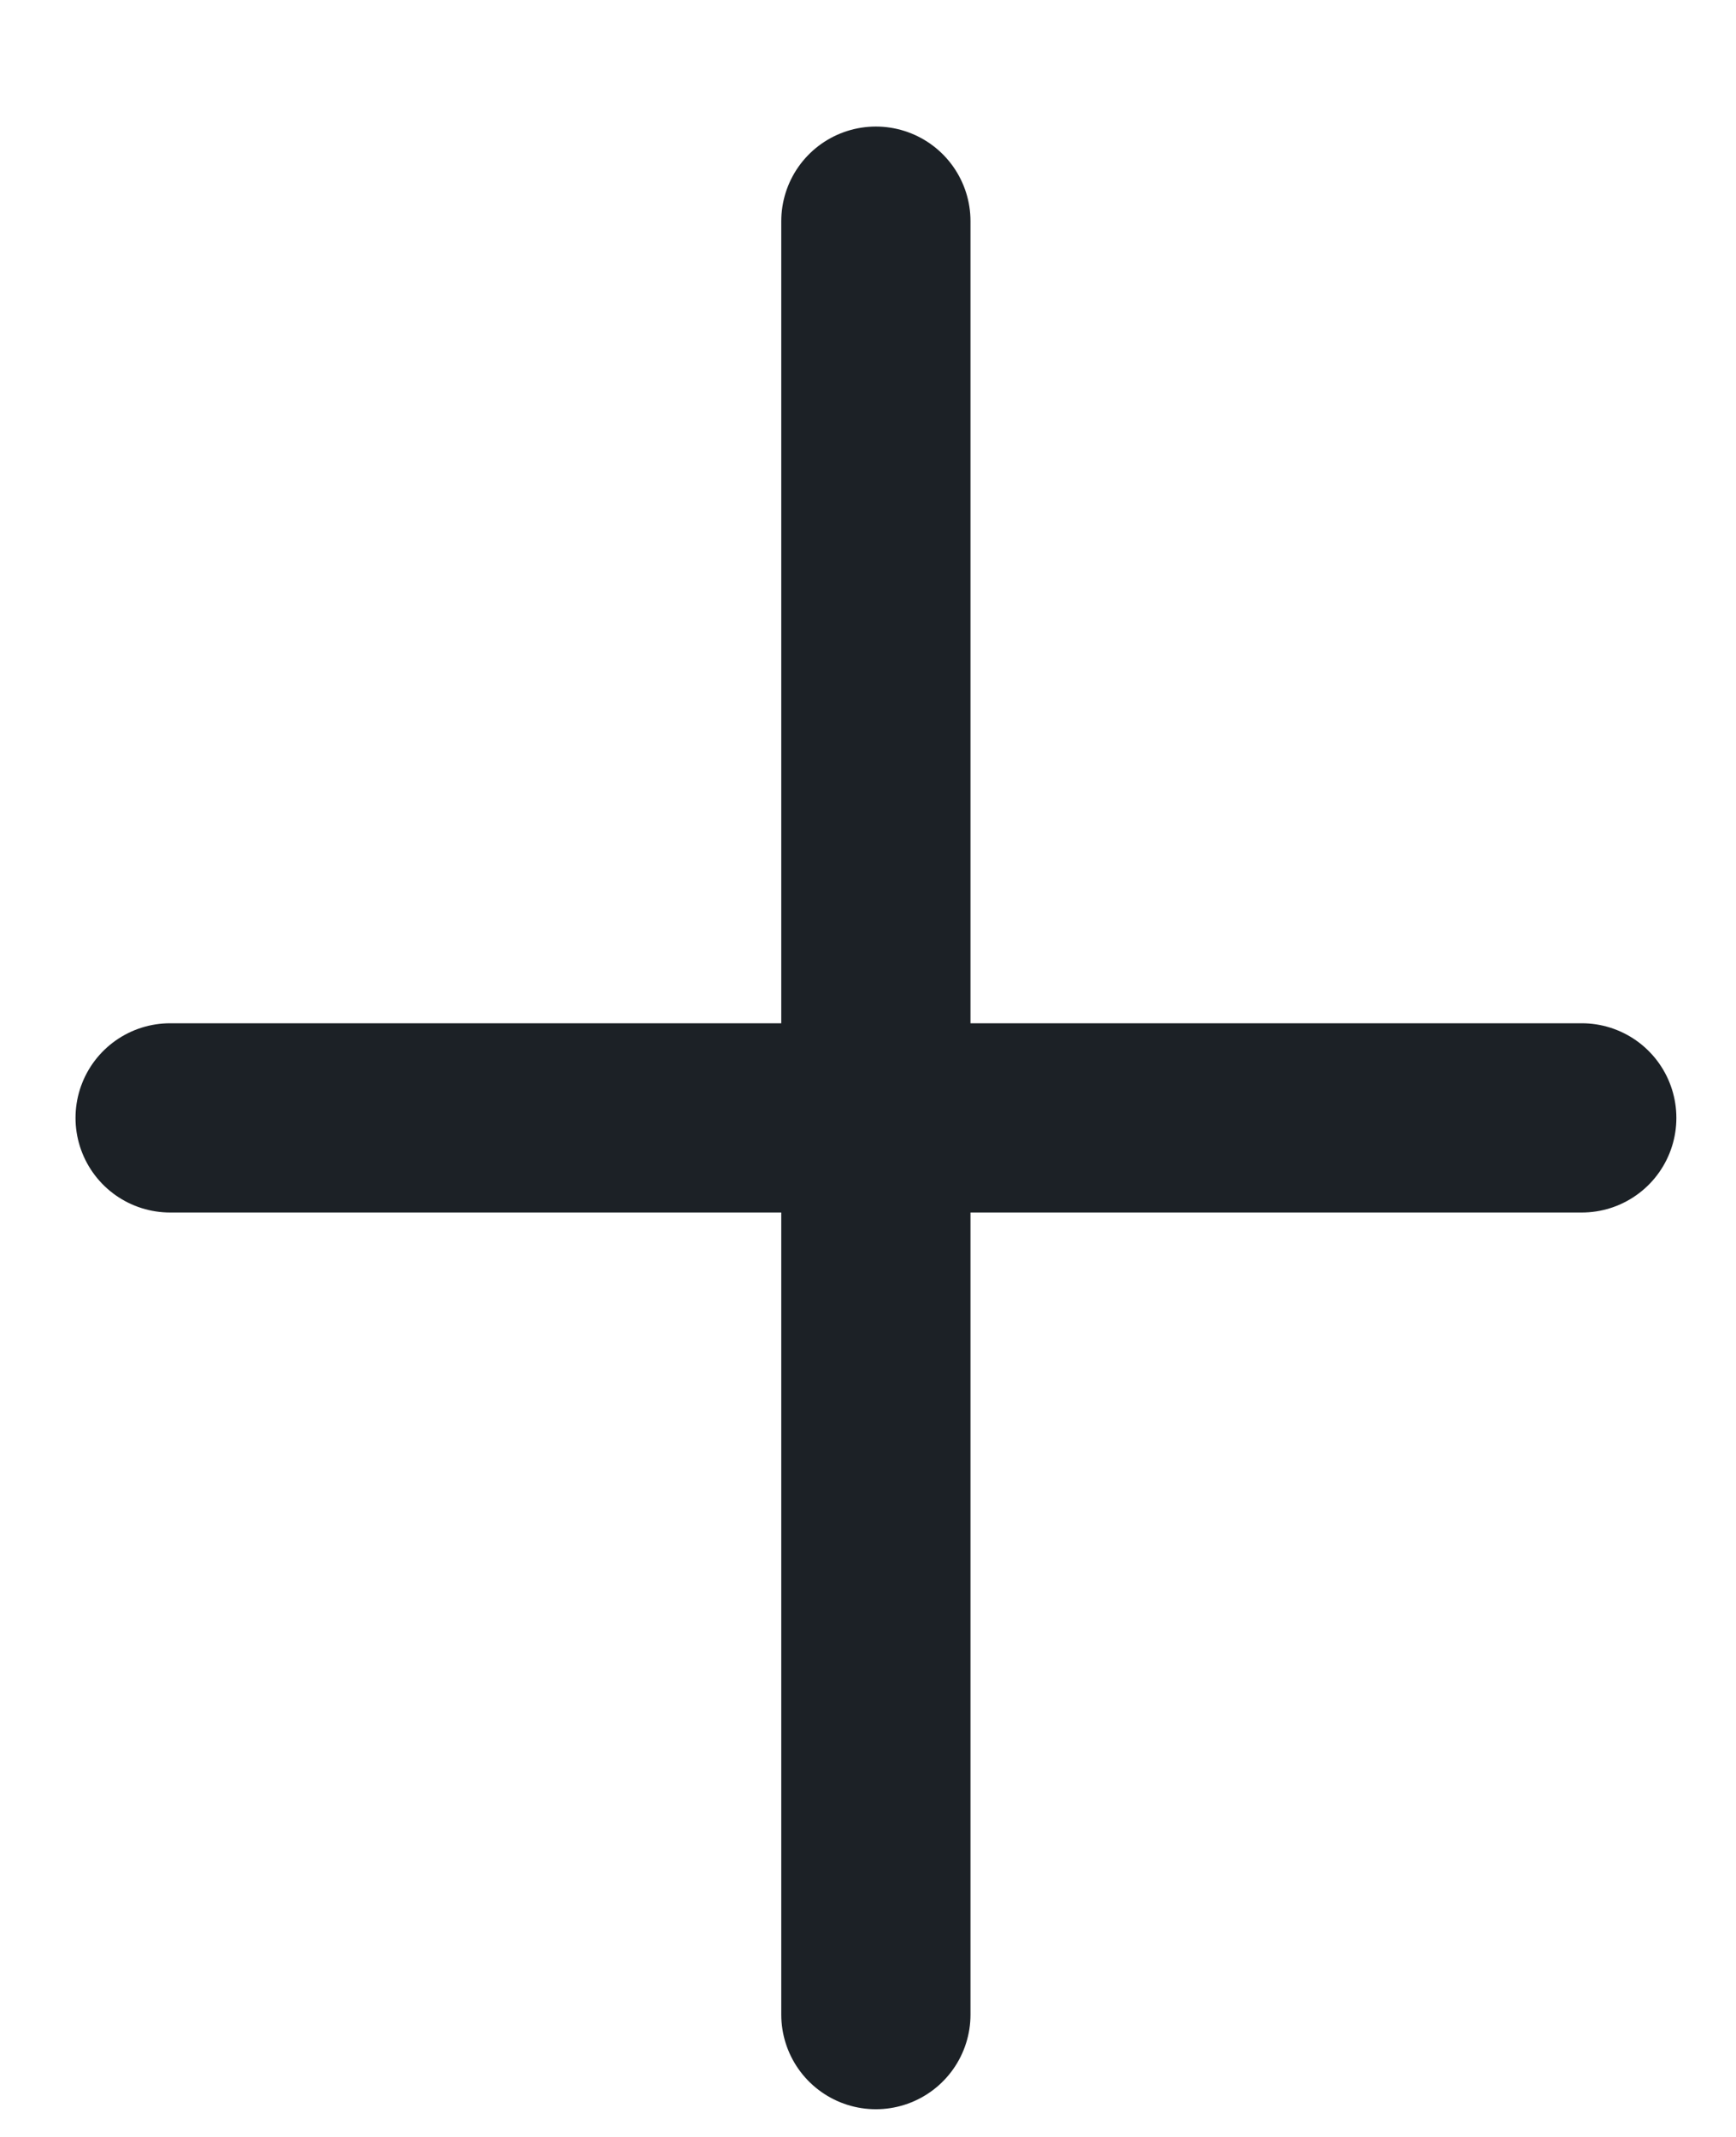 <svg width="13" height="16" viewBox="0 0 13 16" fill="none" xmlns="http://www.w3.org/2000/svg">
<path d="M6.559 1.656V15.084" stroke="#1C2126" stroke-width="1.417" stroke-linecap="round" stroke-linejoin="round"/>
<path d="M1.274 8.37H11.845" stroke="#1C2126" stroke-width="1.417" stroke-linecap="round" stroke-linejoin="round"/>
</svg>
